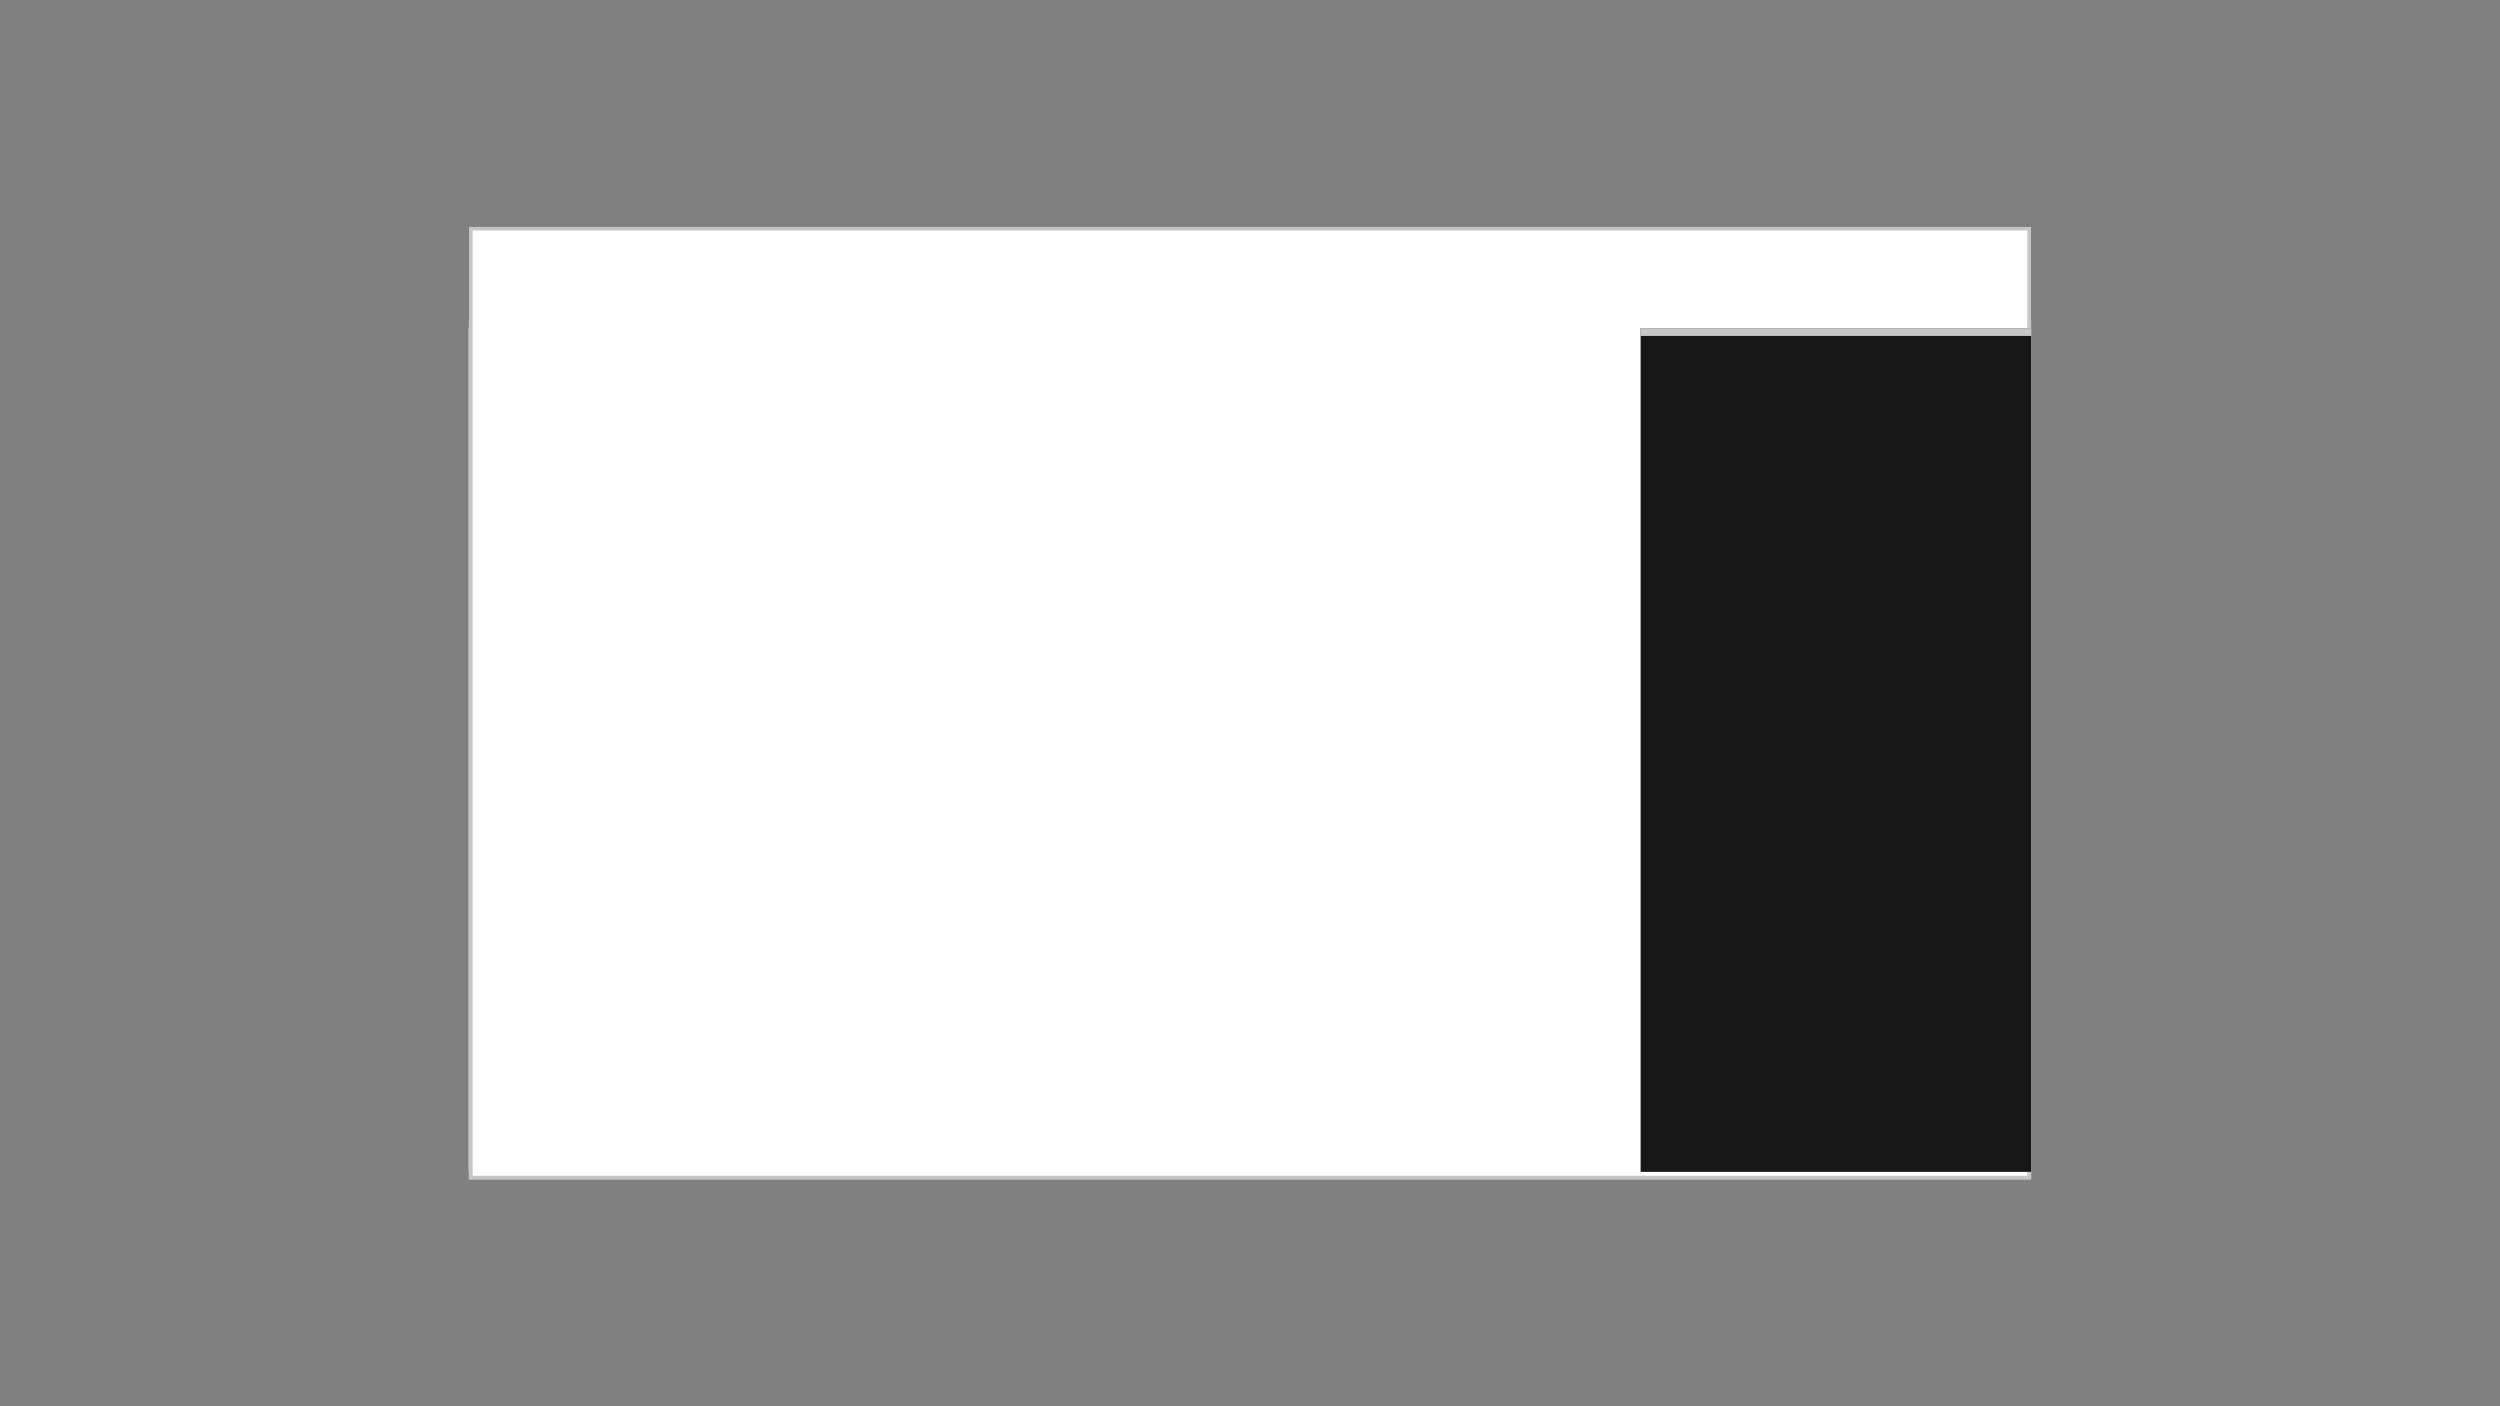 <svg width="640" height="360" viewBox="0 0 640 360" fill="none" xmlns="http://www.w3.org/2000/svg">
<rect x="0" y="0" width="640" height="360" fill="#808080" stroke="none"/>
<g id="ui-shell-right-panel">
<rect id="border copy 17" x="120" y="82" width="400" height="218" fill="white"/>
<rect id="nav copy 18" x="120" y="58" width="400" height="26" fill="#171717"/>
<rect id="Rectangle Copy 244" opacity="0.844" x="188" y="69" width="44" height="6" fill="#C6C6C6"/>
<rect id="Rectangle Copy 245" opacity="0.844" x="134" y="69" width="44" height="6" fill="#C6C6C6"/>
<rect id="Rectangle Copy 246" opacity="0.844" x="242" y="69" width="44" height="6" fill="#C6C6C6"/>
<rect id="Rectangle Copy 247" opacity="0.844" x="478" y="66" width="10" height="10" fill="#C6C6C6"/>
<rect id="Rectangle Copy 248" opacity="0.844" x="498" y="66" width="10" height="10" fill="#C6C6C6"/>
<g id="border copy 18" style="mix-blend-mode:multiply">
<rect x="120.5" y="58.5" width="399" height="243" fill="white"/>
<rect x="120.5" y="58.5" width="399" height="243" stroke="#C6C6C6"/>
</g>
<rect id="nav copy 19" x="420" y="84" width="100" height="216" fill="#171717"/>
<rect id="Rectangle Copy 260" x="420" y="84" width="100" height="2" fill="#C6C6C6"/>
</g>
</svg>

